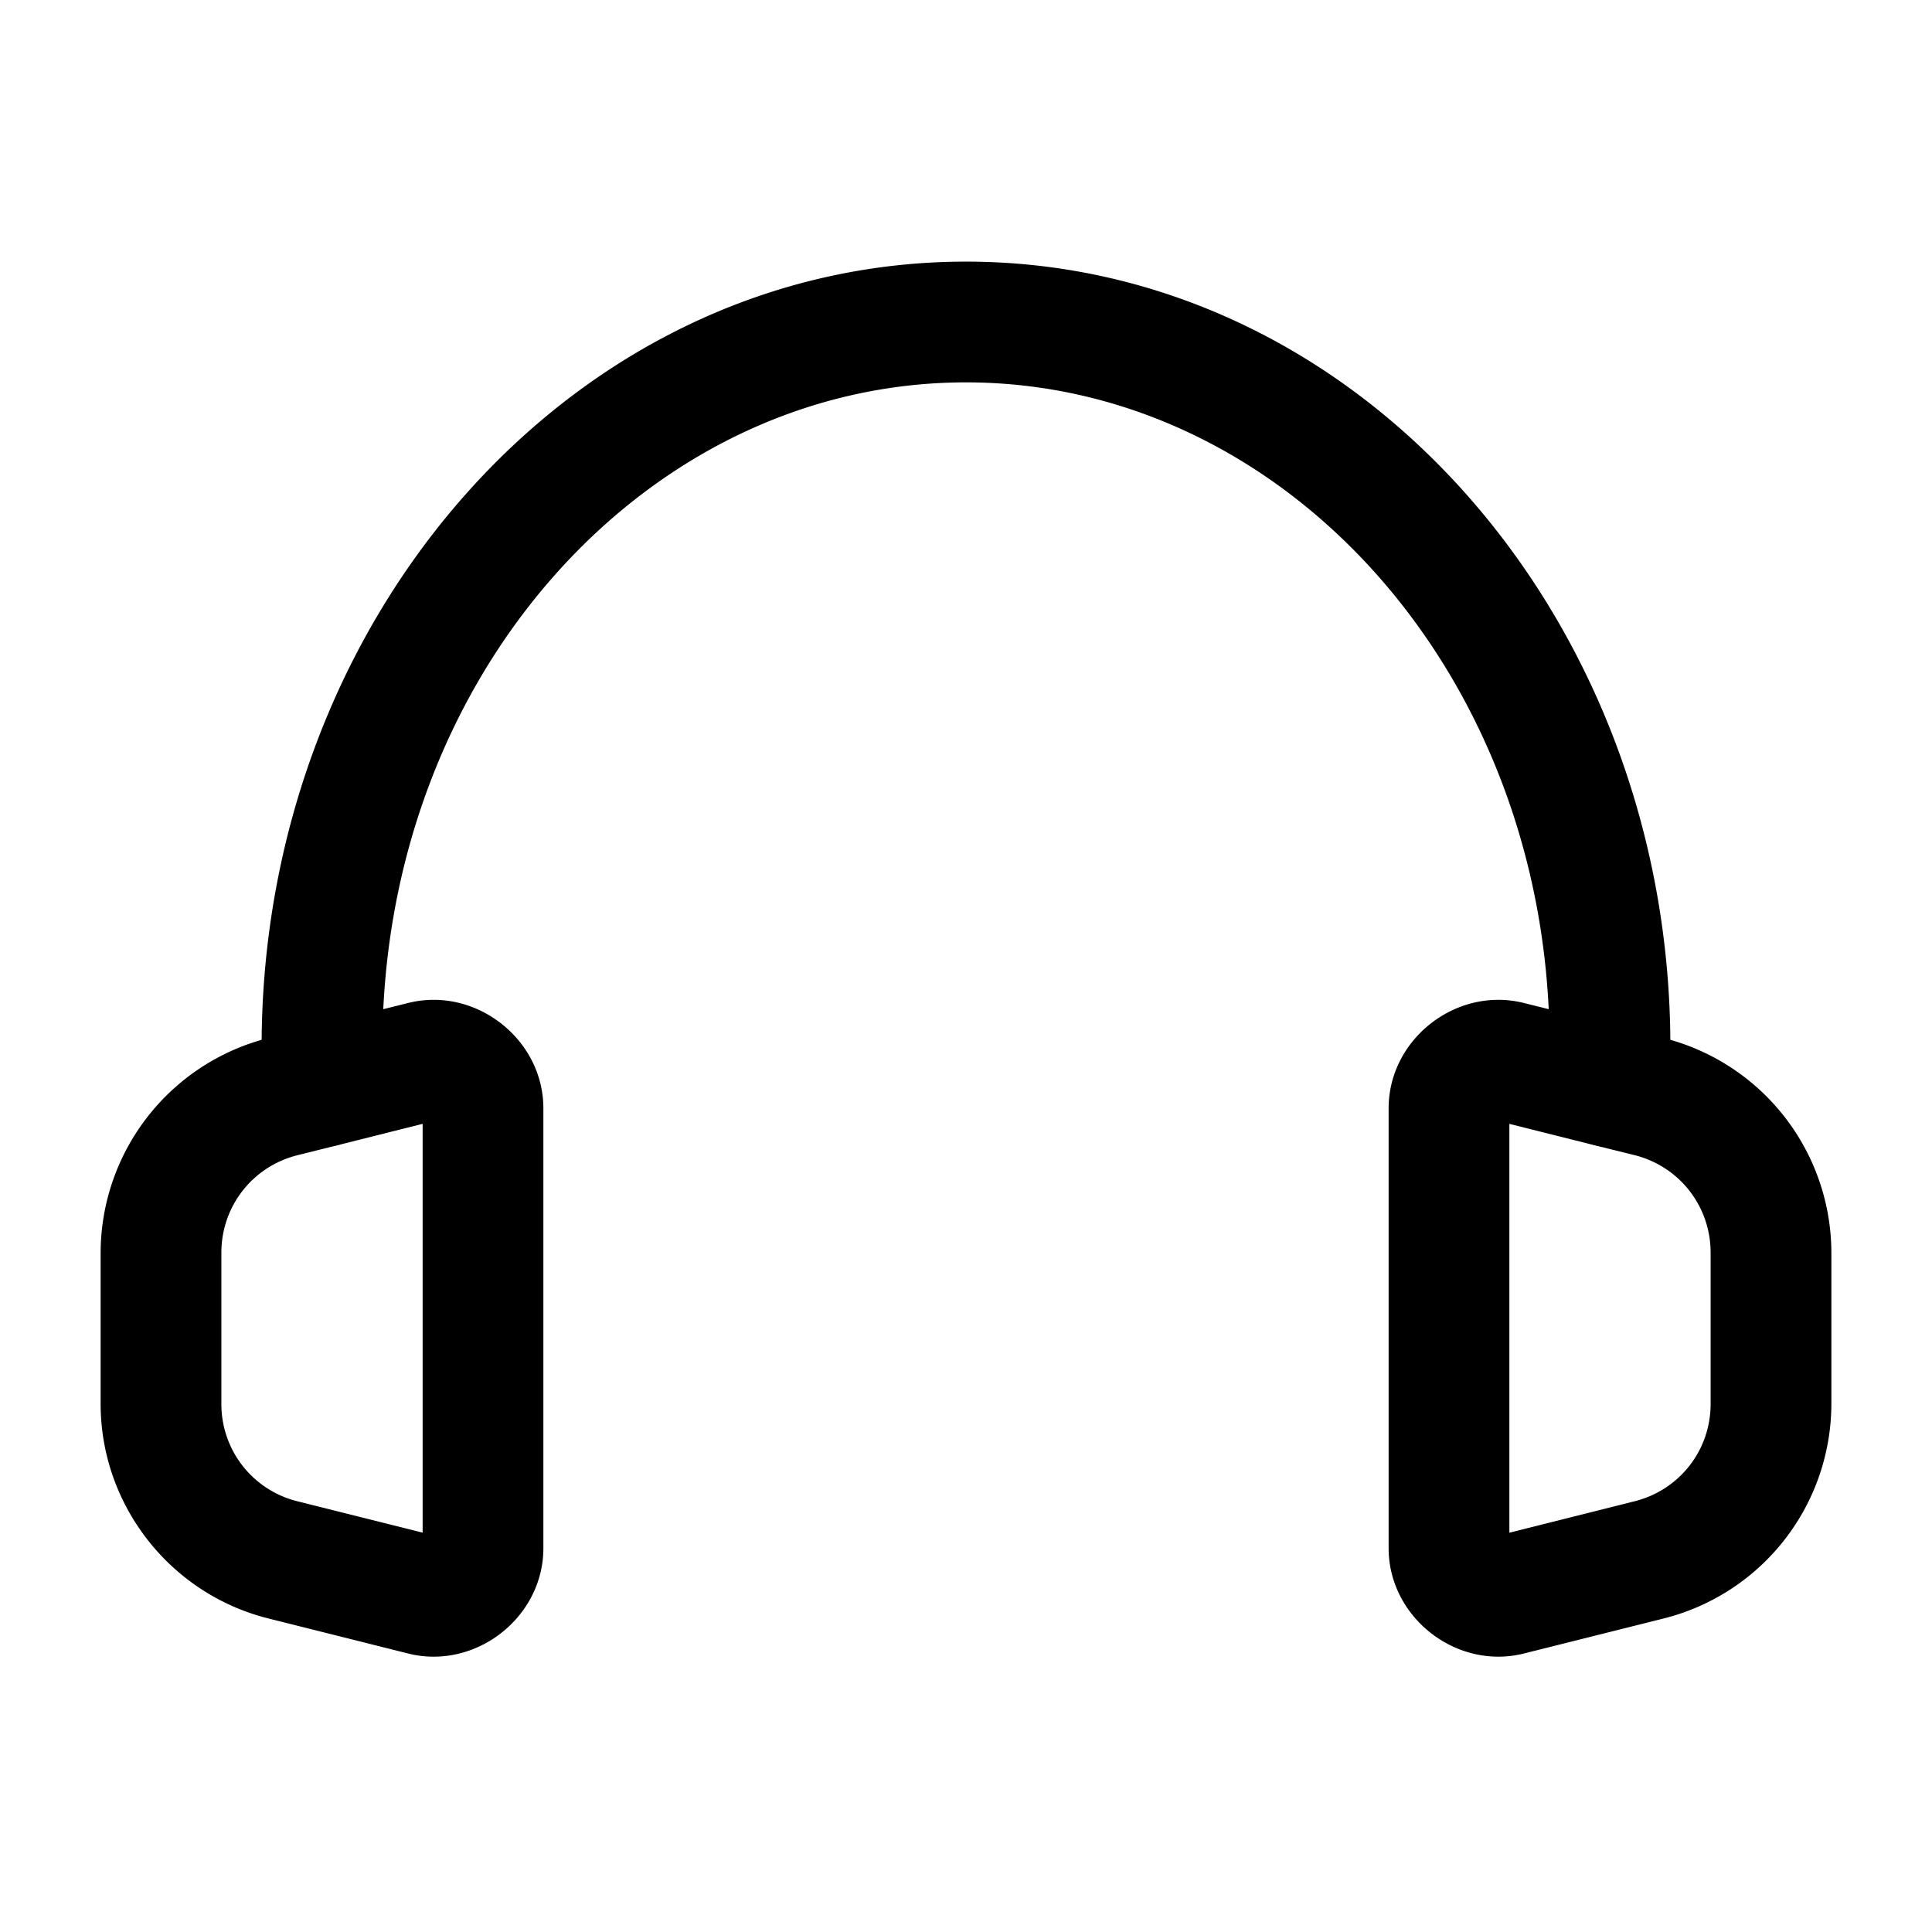 <svg xmlns="http://www.w3.org/2000/svg" width="24" height="24" fill="none" stroke-width="1.5" viewBox="0 0 24 24">
    <path d="M12 3.25c-4.874 0-8.75 4.42-8.75 9.75v.5a.75.75 0 0 0 .75.75.75.75 0 0 0 .75-.75V13c0-4.61 3.288-8.25 7.25-8.25s7.25 3.64 7.25 8.25v.5a.75.75 0 0 0 .75.75.75.75 0 0 0 .75-.75V13c0-5.33-3.876-9.75-8.75-9.75" style="color:#000;fill:currentColor;stroke-linecap:round;stroke-linejoin:round;-inkscape-stroke:none"/>
    <path d="m5.072 12.459-1.254.312-.486.124a2.758 2.758 0 0 0-2.082 2.668v1.876c0 1.258.864 2.361 2.084 2.666l1.738.436c.835.208 1.678-.448 1.678-1.309v-5.464c0-.86-.843-1.517-1.678-1.309m.178 1.502v5.078l-1.553-.389a1.242 1.242 0 0 1-.947-1.21v-1.878c0-.577.387-1.072.947-1.212l.485-.121zM18.928 12.459c-.835-.208-1.678.448-1.678 1.309v5.464c0 .86.843 1.517 1.678 1.309l1.74-.436a2.754 2.754 0 0 0 2.082-2.666v-1.876a2.756 2.756 0 0 0-2.082-2.668l-.486-.124Zm-.178 1.502 1.068.268.485.12c.56.14.947.636.947 1.213v1.877c0 .578-.387 1.071-.947 1.211l-1.553.39Z" style="color:#000;fill:currentColor;stroke-linecap:round;stroke-linejoin:round;-inkscape-stroke:none"/>
</svg>
